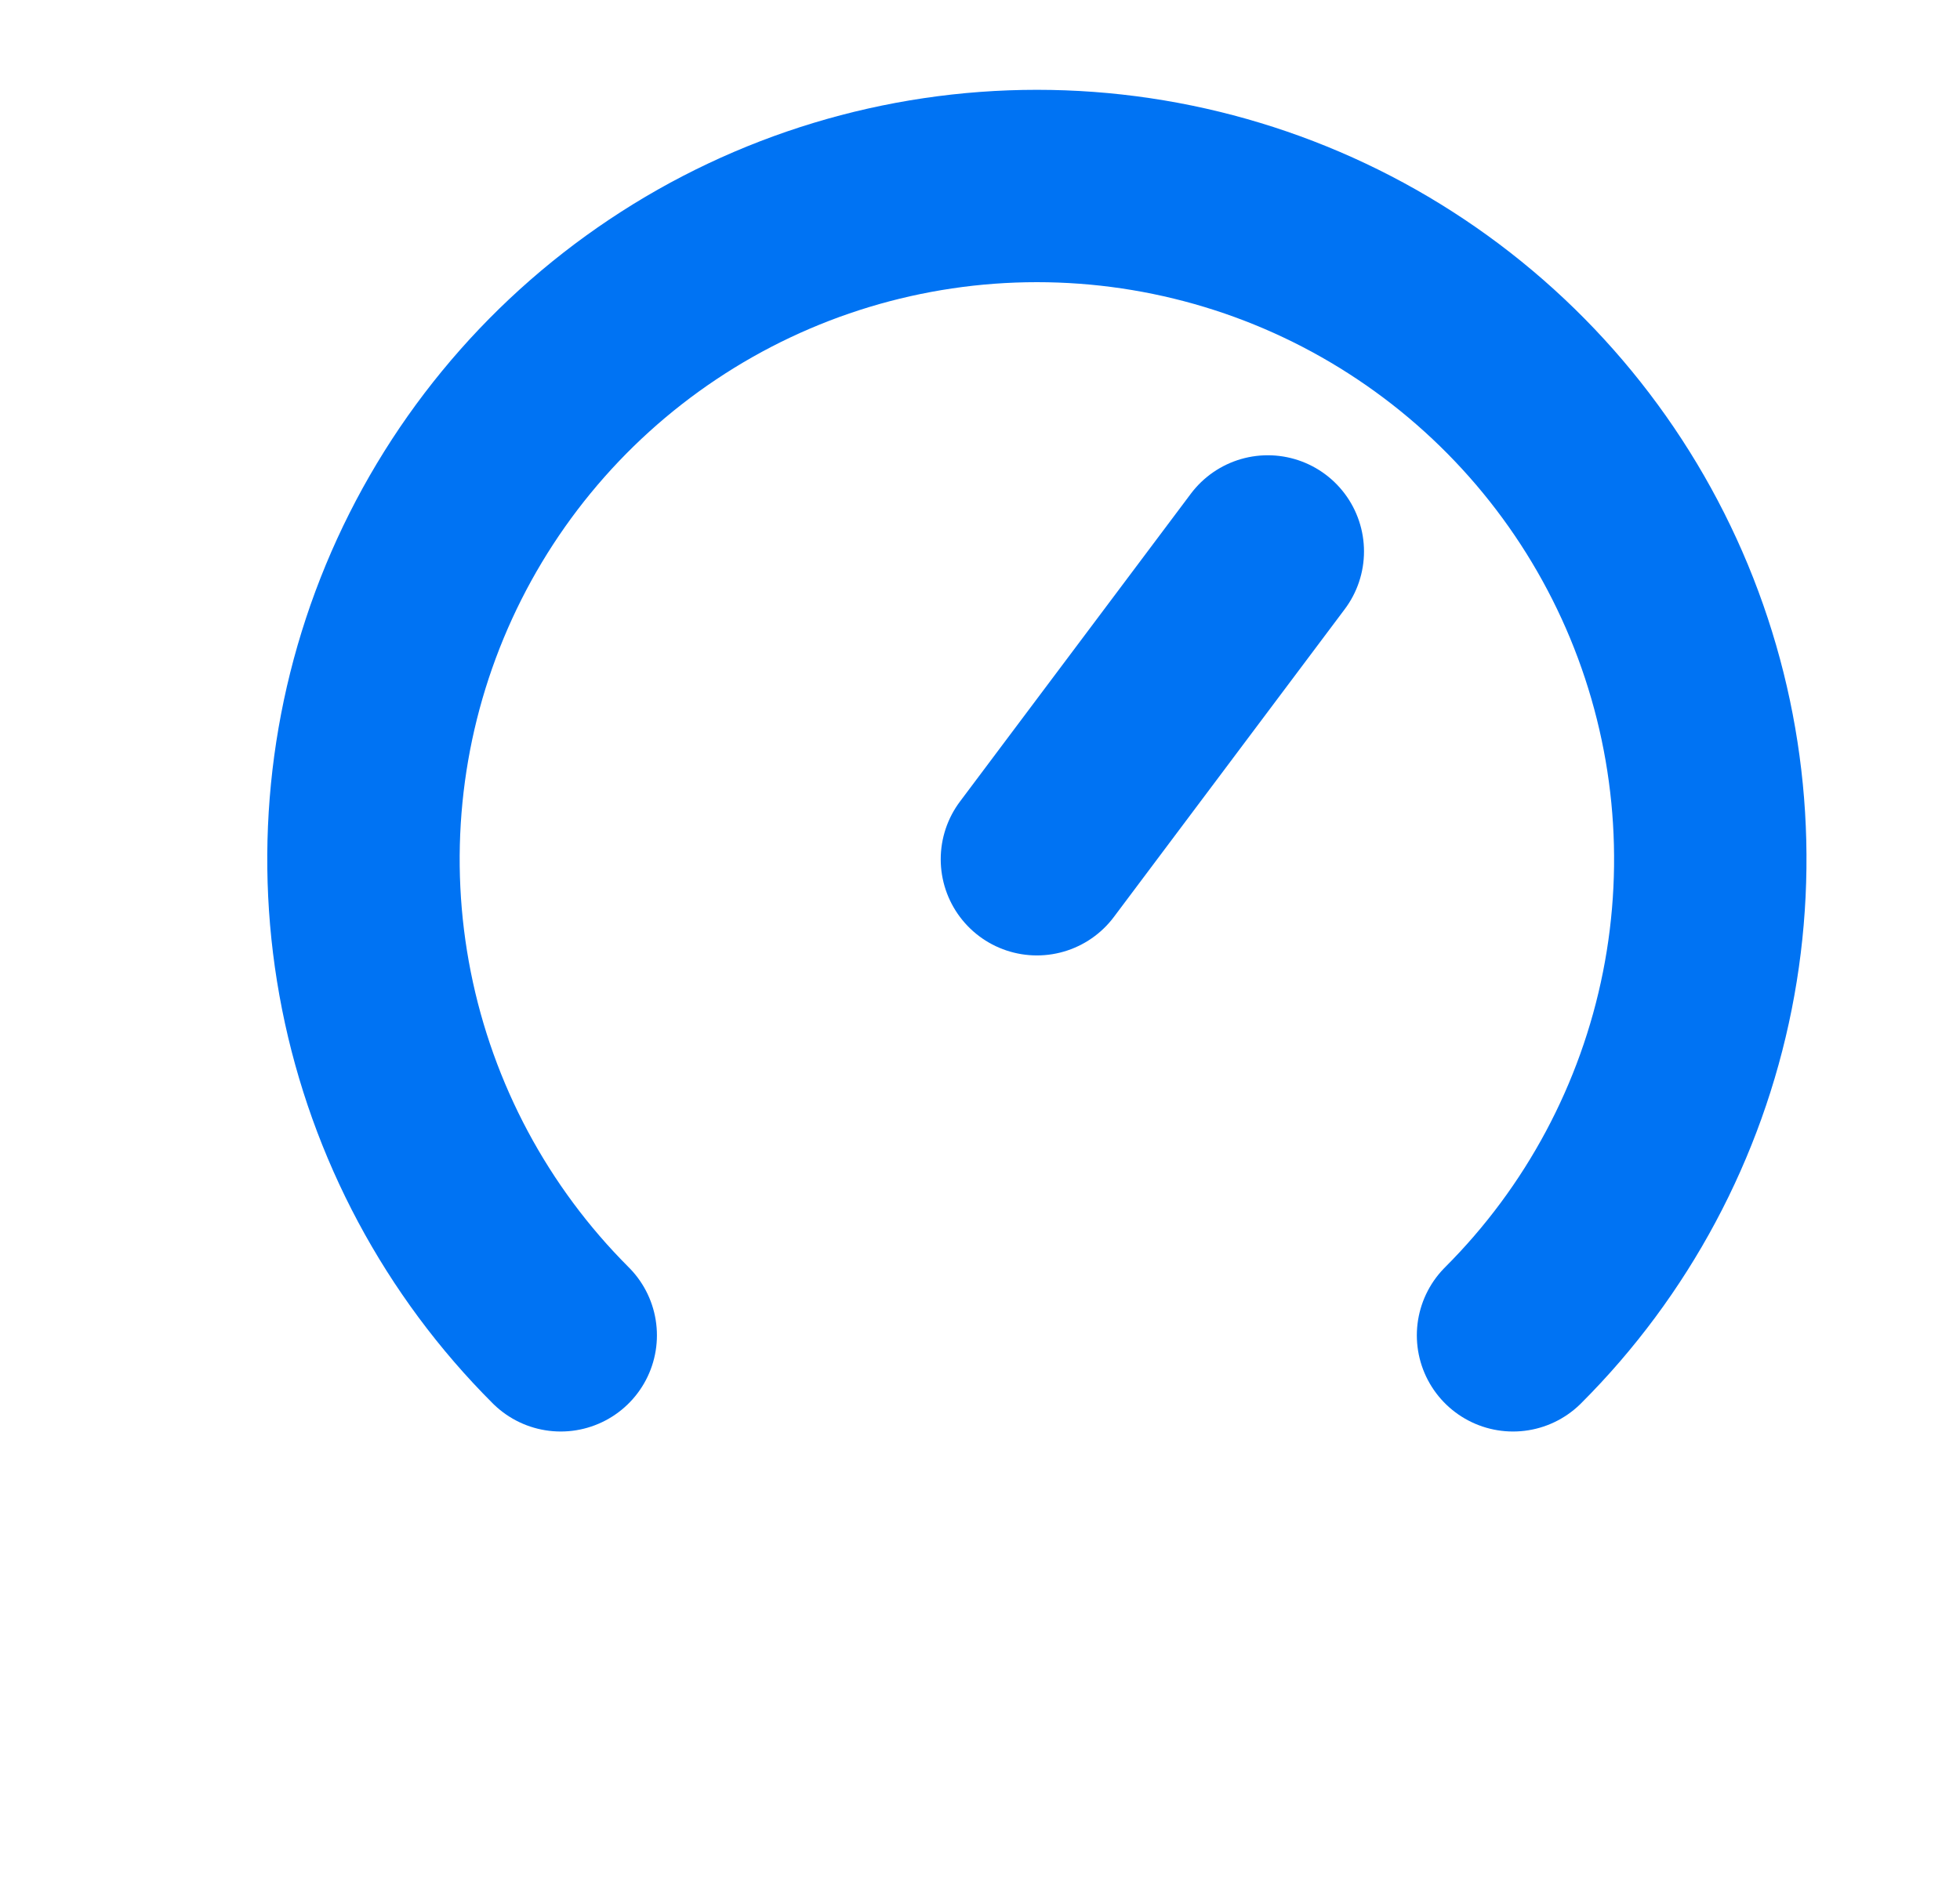 <svg width="24" height="23" viewBox="0 0 24 23" fill="none" xmlns="http://www.w3.org/2000/svg">
<path d="M6.866 16.355C5.712 15.202 4.927 13.732 4.609 12.133C4.291 10.533 4.454 8.875 5.078 7.368C5.702 5.862 6.759 4.574 8.115 3.668C9.471 2.761 11.066 2.278 12.697 2.278C14.328 2.278 15.922 2.761 17.278 3.668C18.634 4.574 19.691 5.862 20.315 7.368C20.939 8.875 21.102 10.533 20.784 12.133C20.466 13.732 19.681 15.202 18.527 16.355" stroke="#0073F3" stroke-width="2.356" stroke-linecap="round" stroke-linejoin="round"/>
<path d="M12.697 10.524L15.524 6.754" stroke="#0073F3" stroke-width="2.356" stroke-linecap="round" stroke-linejoin="round"/>
</svg>
